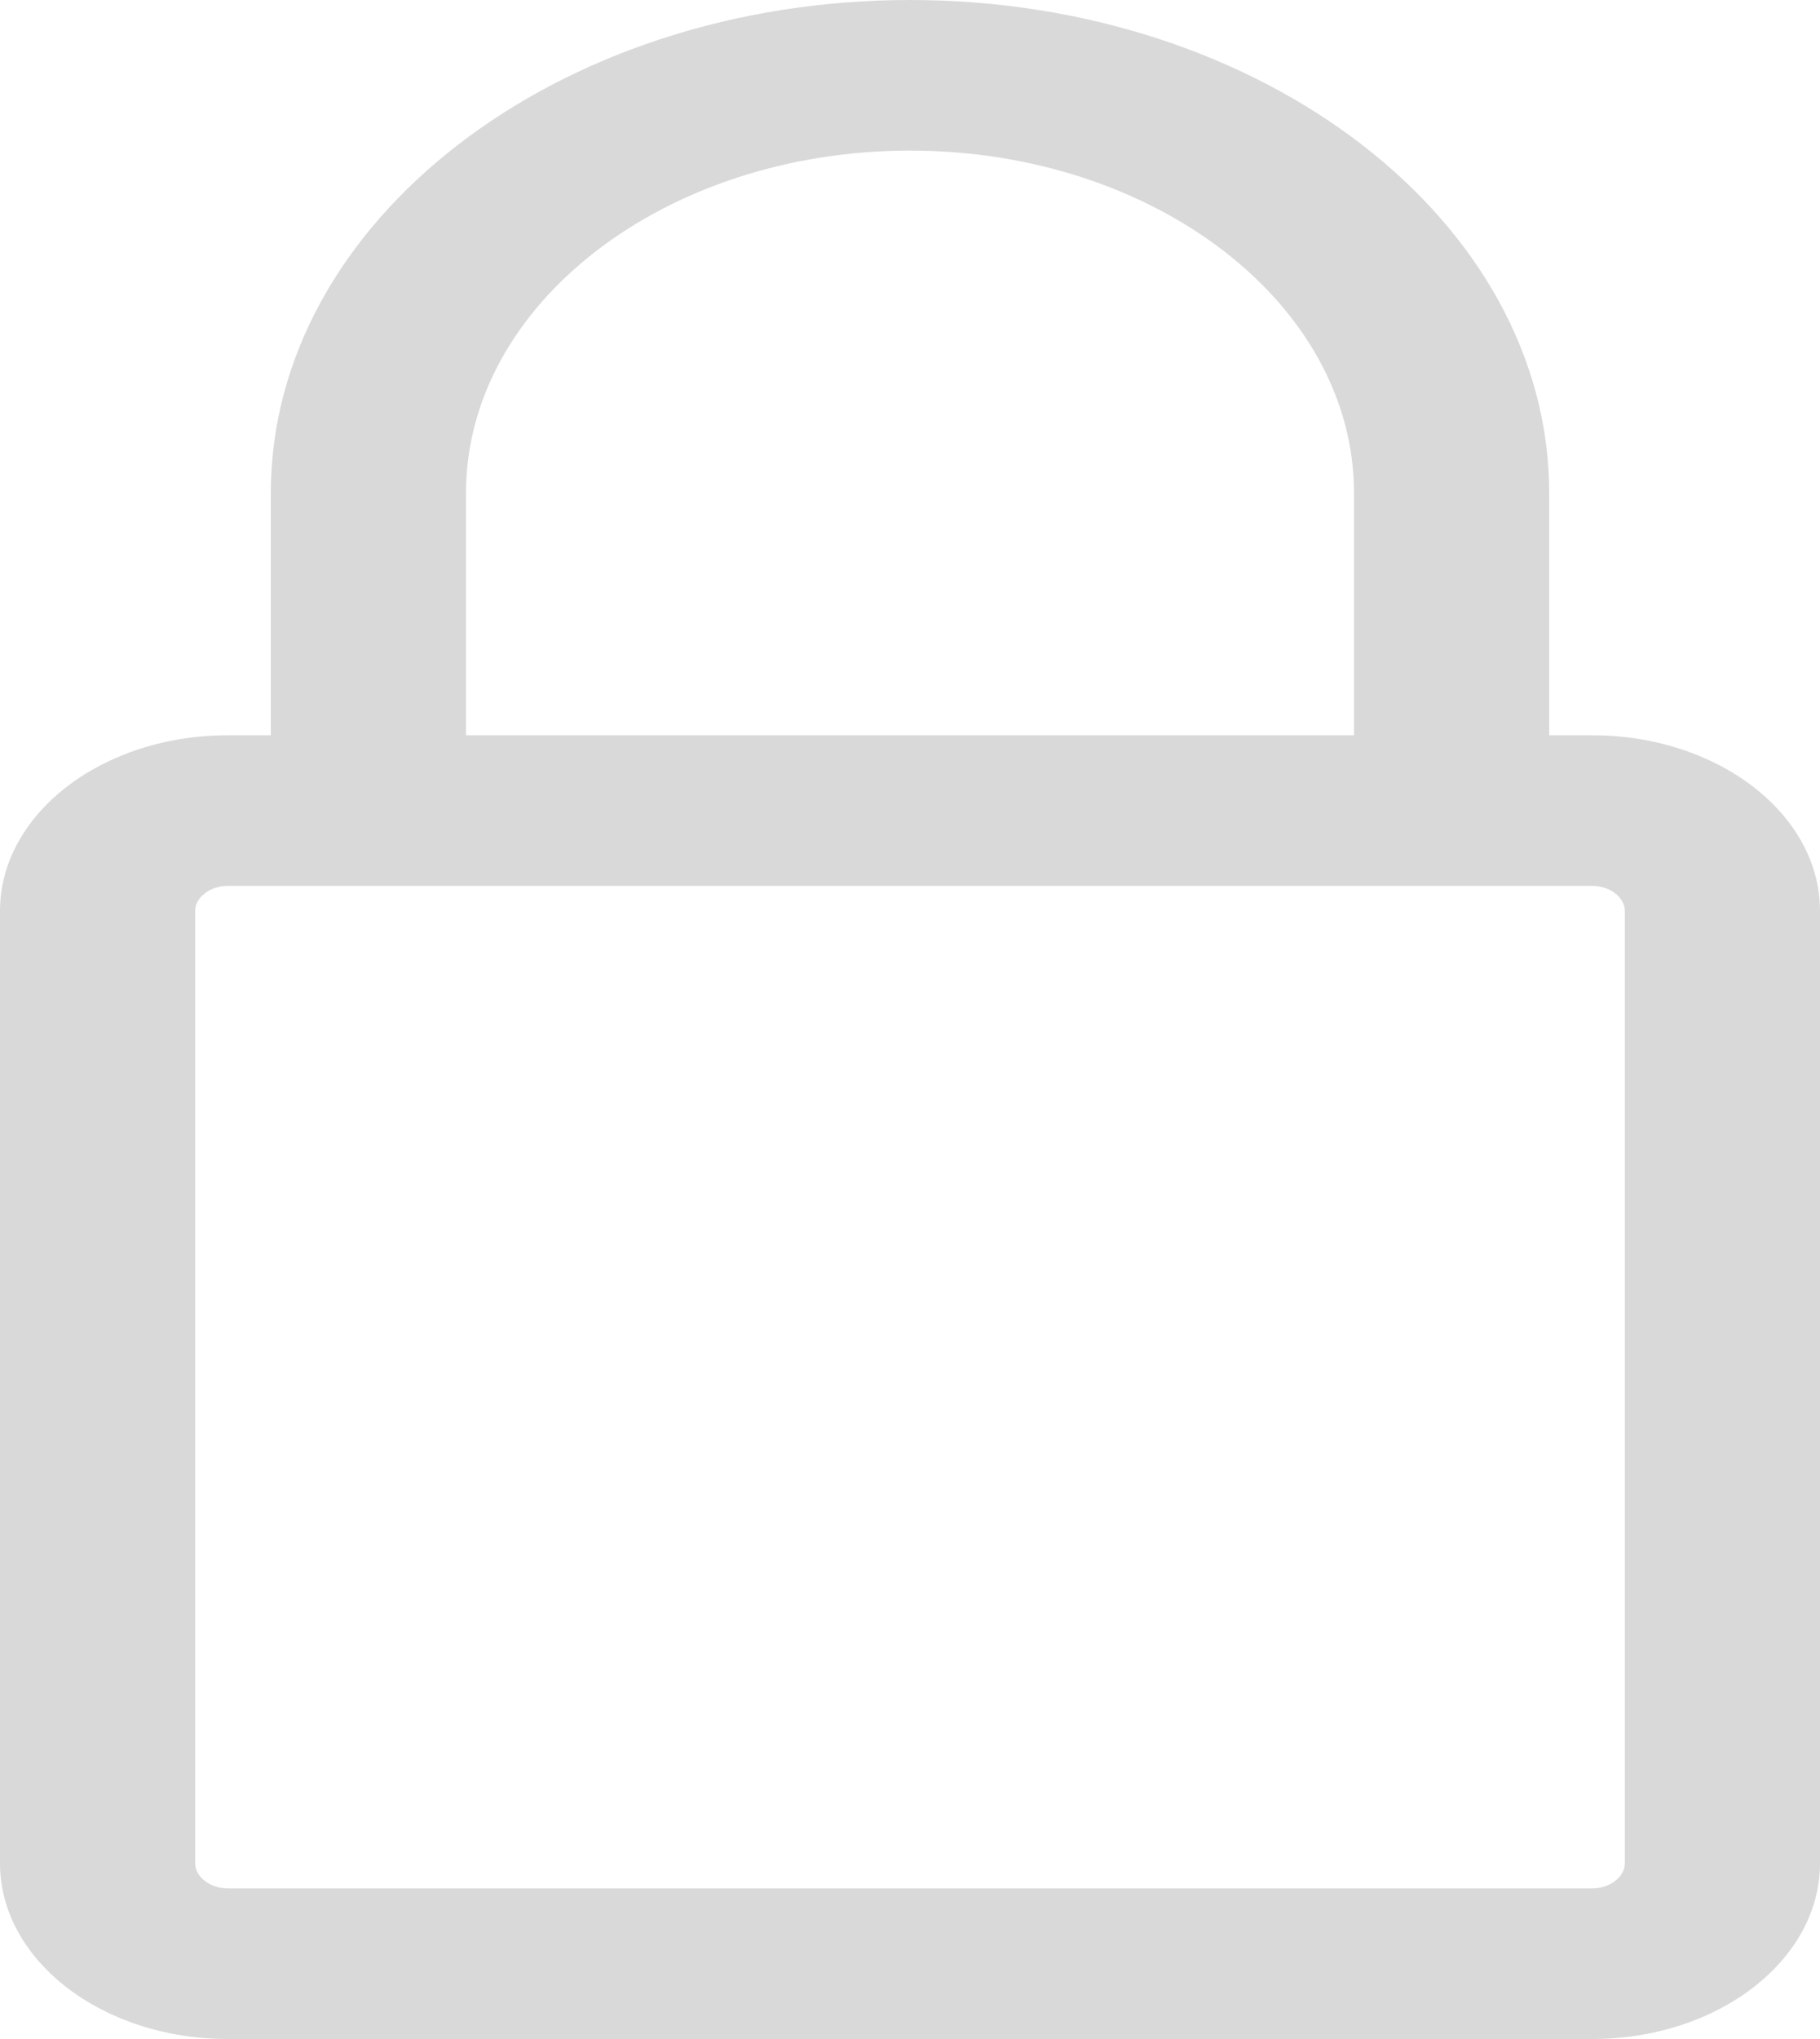<svg width="25" height="28" viewBox="0 0 25 28" fill="none" xmlns="http://www.w3.org/2000/svg">
<path d="M21.872 10.097H21.28V6.771C21.281 3.038 17.342 0 12.5 0C7.659 0 3.72 3.038 3.72 6.771V10.097H3.128C1.403 10.097 0 11.179 0 12.509V25.587C0 26.918 1.403 28 3.128 28H21.872C23.597 28 25 26.918 25 25.587V12.509C25 11.179 23.597 10.097 21.872 10.097ZM6.401 6.771C6.401 4.178 9.137 2.068 12.5 2.068C15.863 2.068 18.599 4.178 18.599 6.771V10.097H6.401V6.771ZM22.319 25.587C22.319 25.774 22.114 25.932 21.872 25.932H3.128C2.886 25.932 2.681 25.774 2.681 25.587V12.509C2.681 12.323 2.886 12.165 3.128 12.165H5.061H19.94H21.872C22.114 12.165 22.319 12.323 22.319 12.509V25.587Z" fill="#D9D9D9"/>
</svg>
